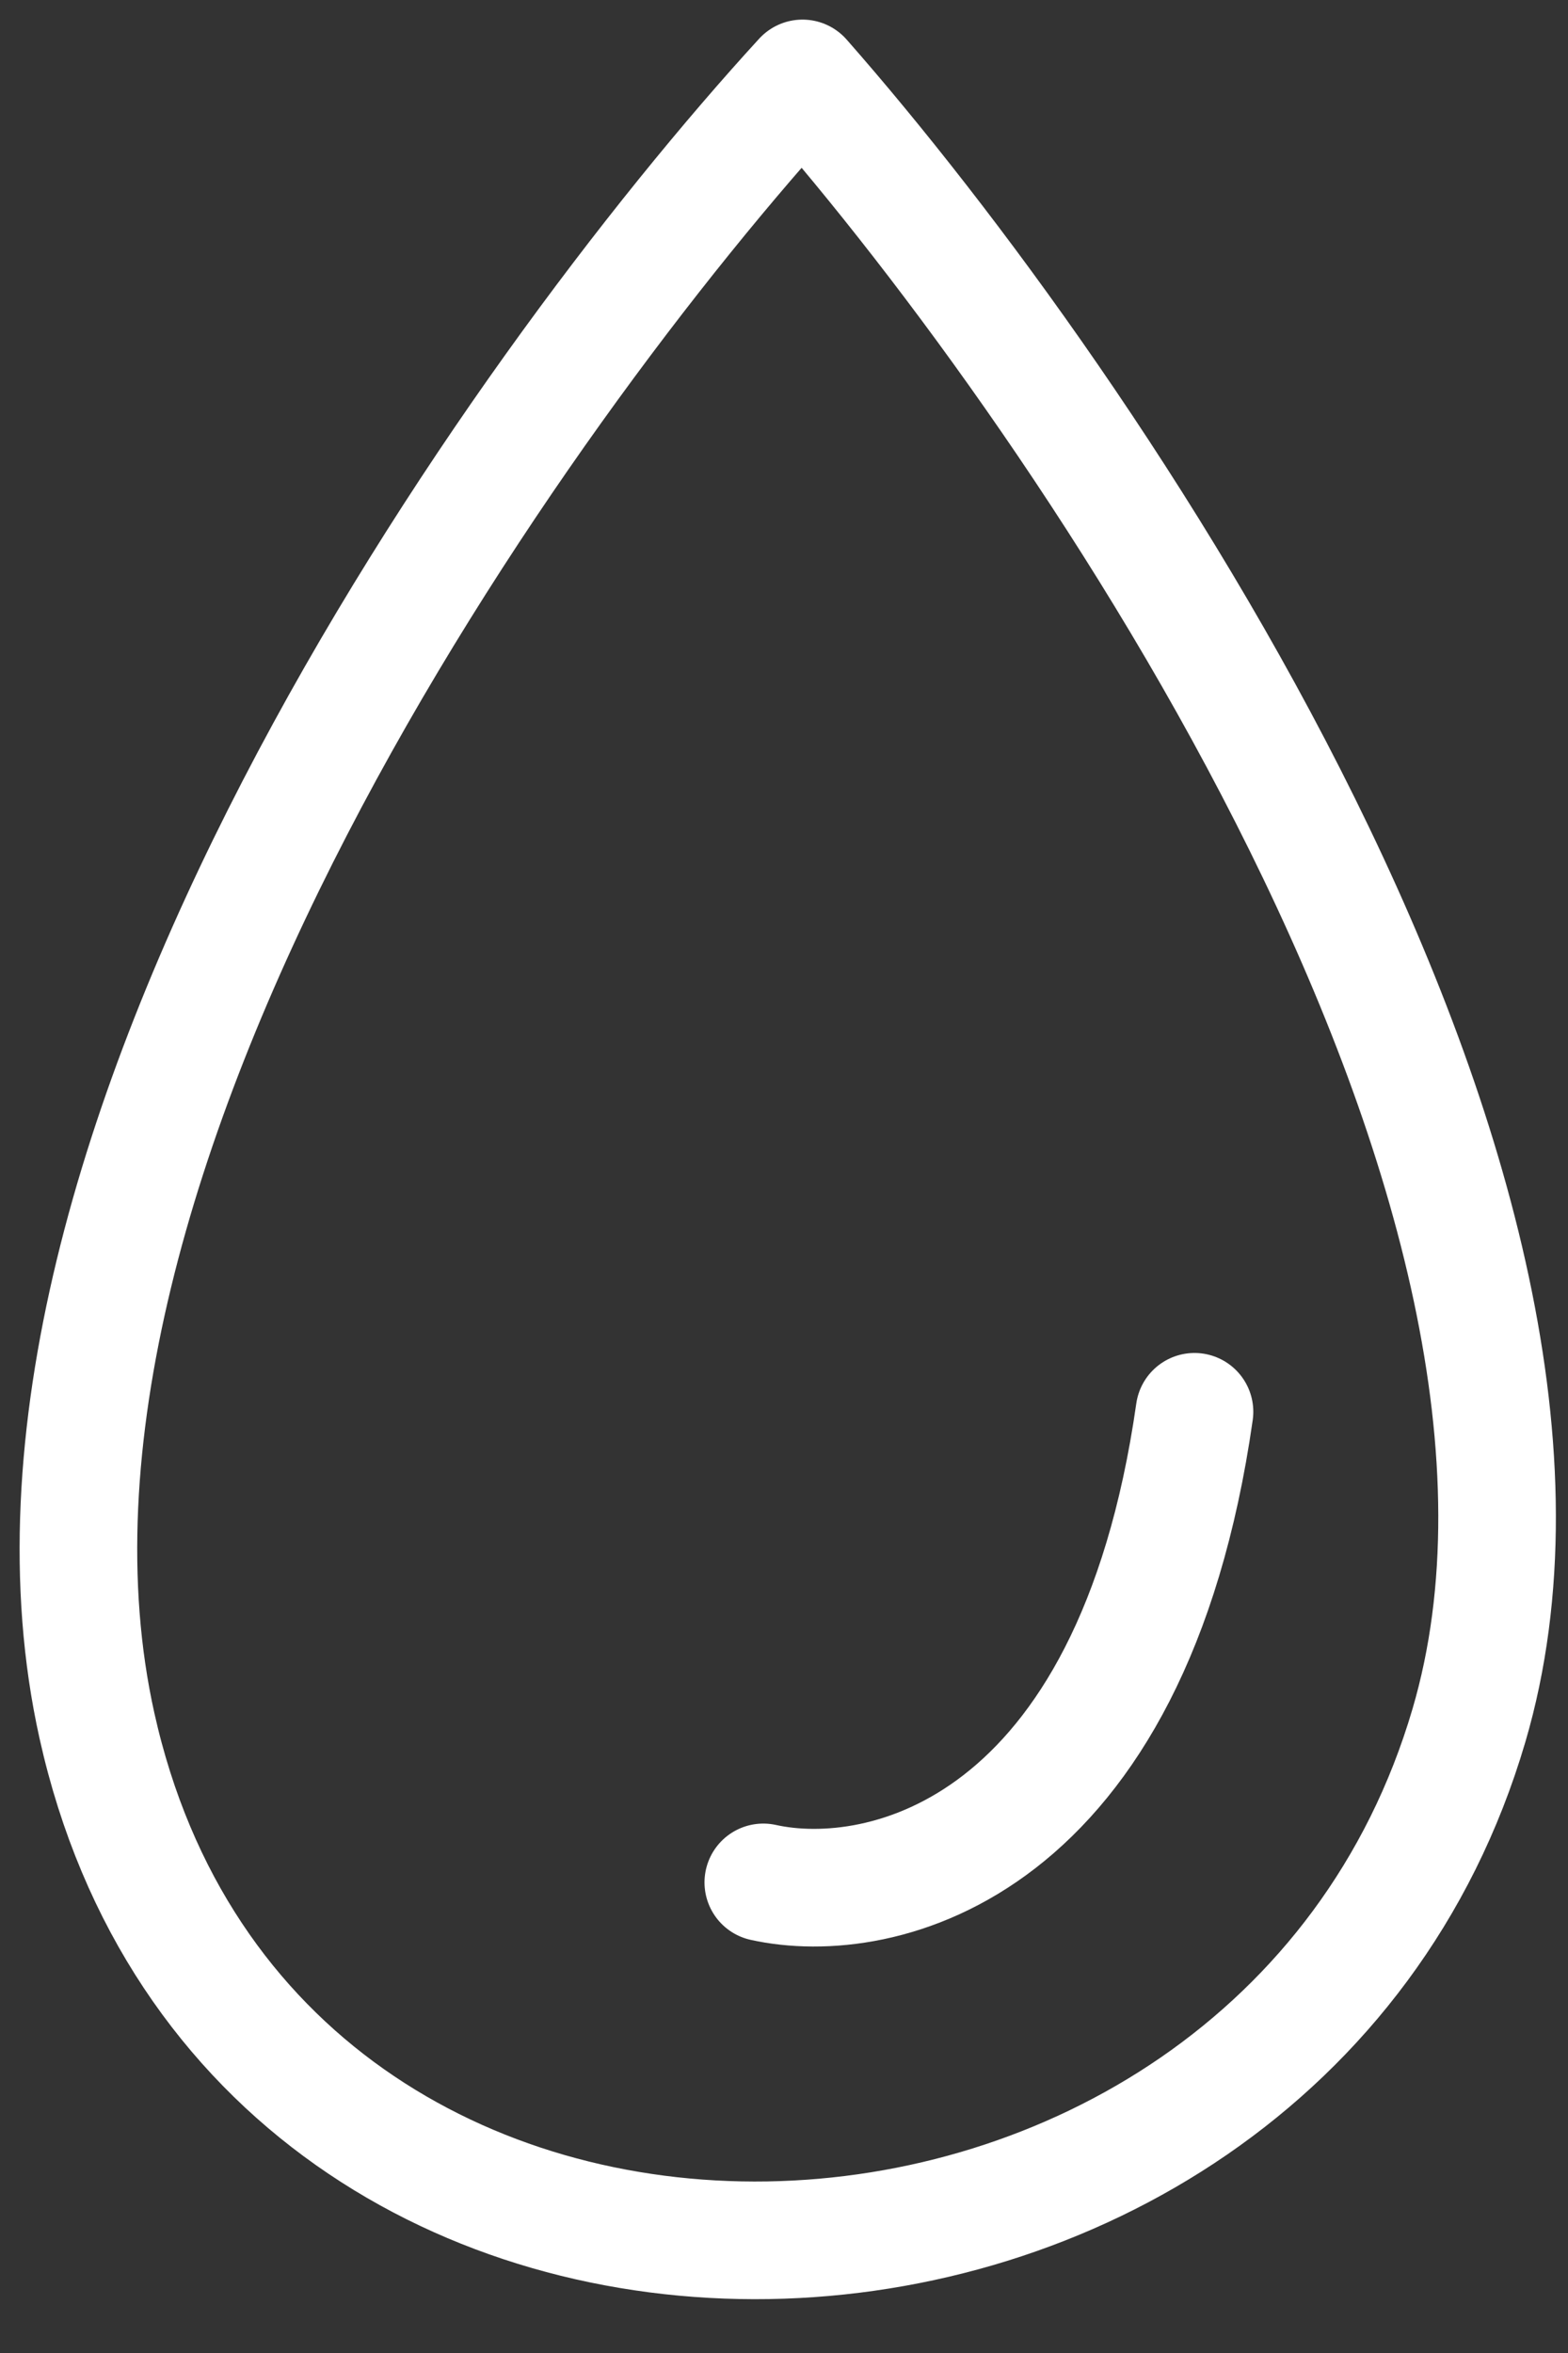 <svg width="20" height="30" viewBox="0 0 20 30" fill="none" xmlns="http://www.w3.org/2000/svg">
<rect x="0" y="0" width="20" height="30" fill="#333333" stroke="none"/>
<path d="M1.236 22C-0.364 14.8 6.569 5 10.236 1C13.903 5.167 20.736 15.2 18.736 22C16.236 30.5 3.236 31 1.236 22Z" stroke="white" stroke-width="1.5" stroke-linejoin="round"/>
<path d="M9.736 24C11.236 24.333 14.436 23.6 15.236 18" stroke="white" stroke-width="1.5" stroke-linecap="round"/>
</svg>

